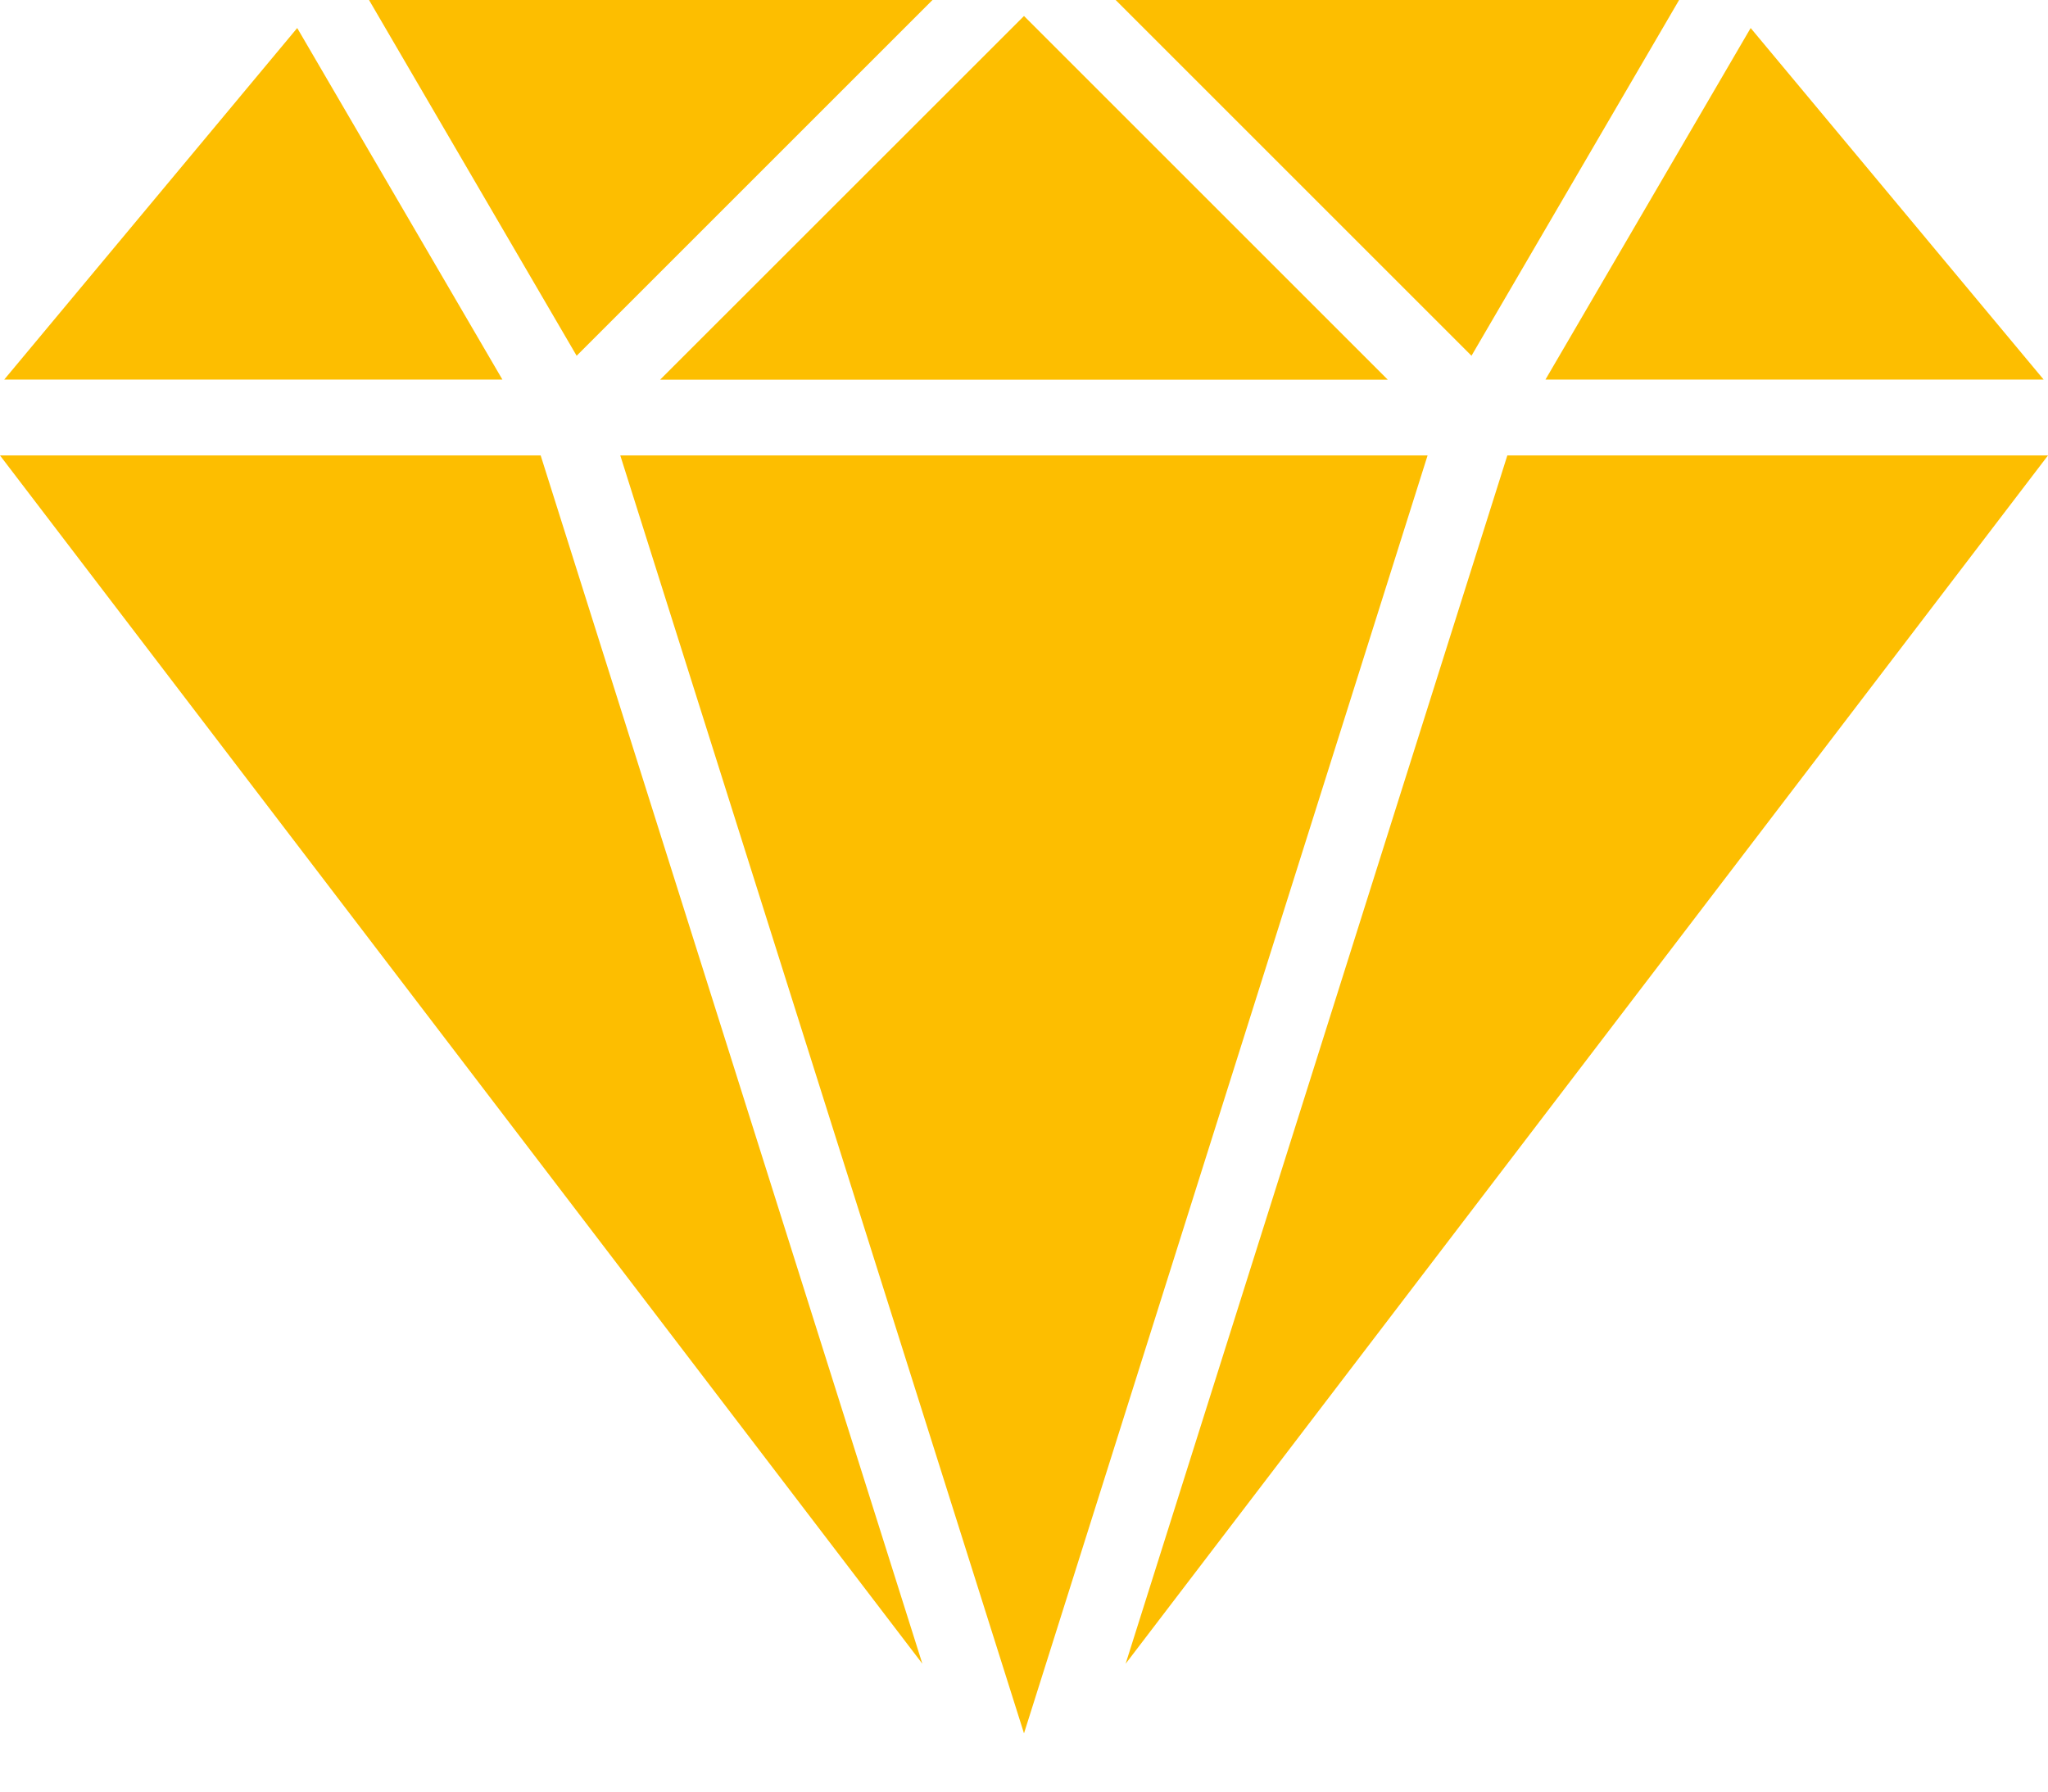 <svg width="16" height="14" viewBox="0 0 16 14" fill="none" xmlns="http://www.w3.org/2000/svg">
<path d="M8.716 0L11.496 2.78L13.118 0H8.716Z" fill="#FDBE00"/>
<path d="M2.883 0L4.505 2.78L7.285 0H2.883Z" fill="#FDBE00"/>
<path d="M11.776 3.559L8.794 13.001L16 3.559H11.776Z" fill="#FDBE00"/>
<path d="M2.322 0.219L0.033 2.966H3.925L2.322 0.219Z" fill="#FDBE00"/>
<path d="M13.677 0.219L12.074 2.966H15.966L13.677 0.219Z" fill="#FDBE00"/>
<path d="M4.224 3.559H0L7.206 13.001L4.224 3.559Z" fill="#FDBE00"/>
<path d="M4.846 3.559L8 13.545L11.153 3.559H4.846Z" fill="#FDBE00"/>
<path d="M8 0.125L5.157 2.967H10.842L8 0.125Z" fill="#FDBE00"/>
</svg>
